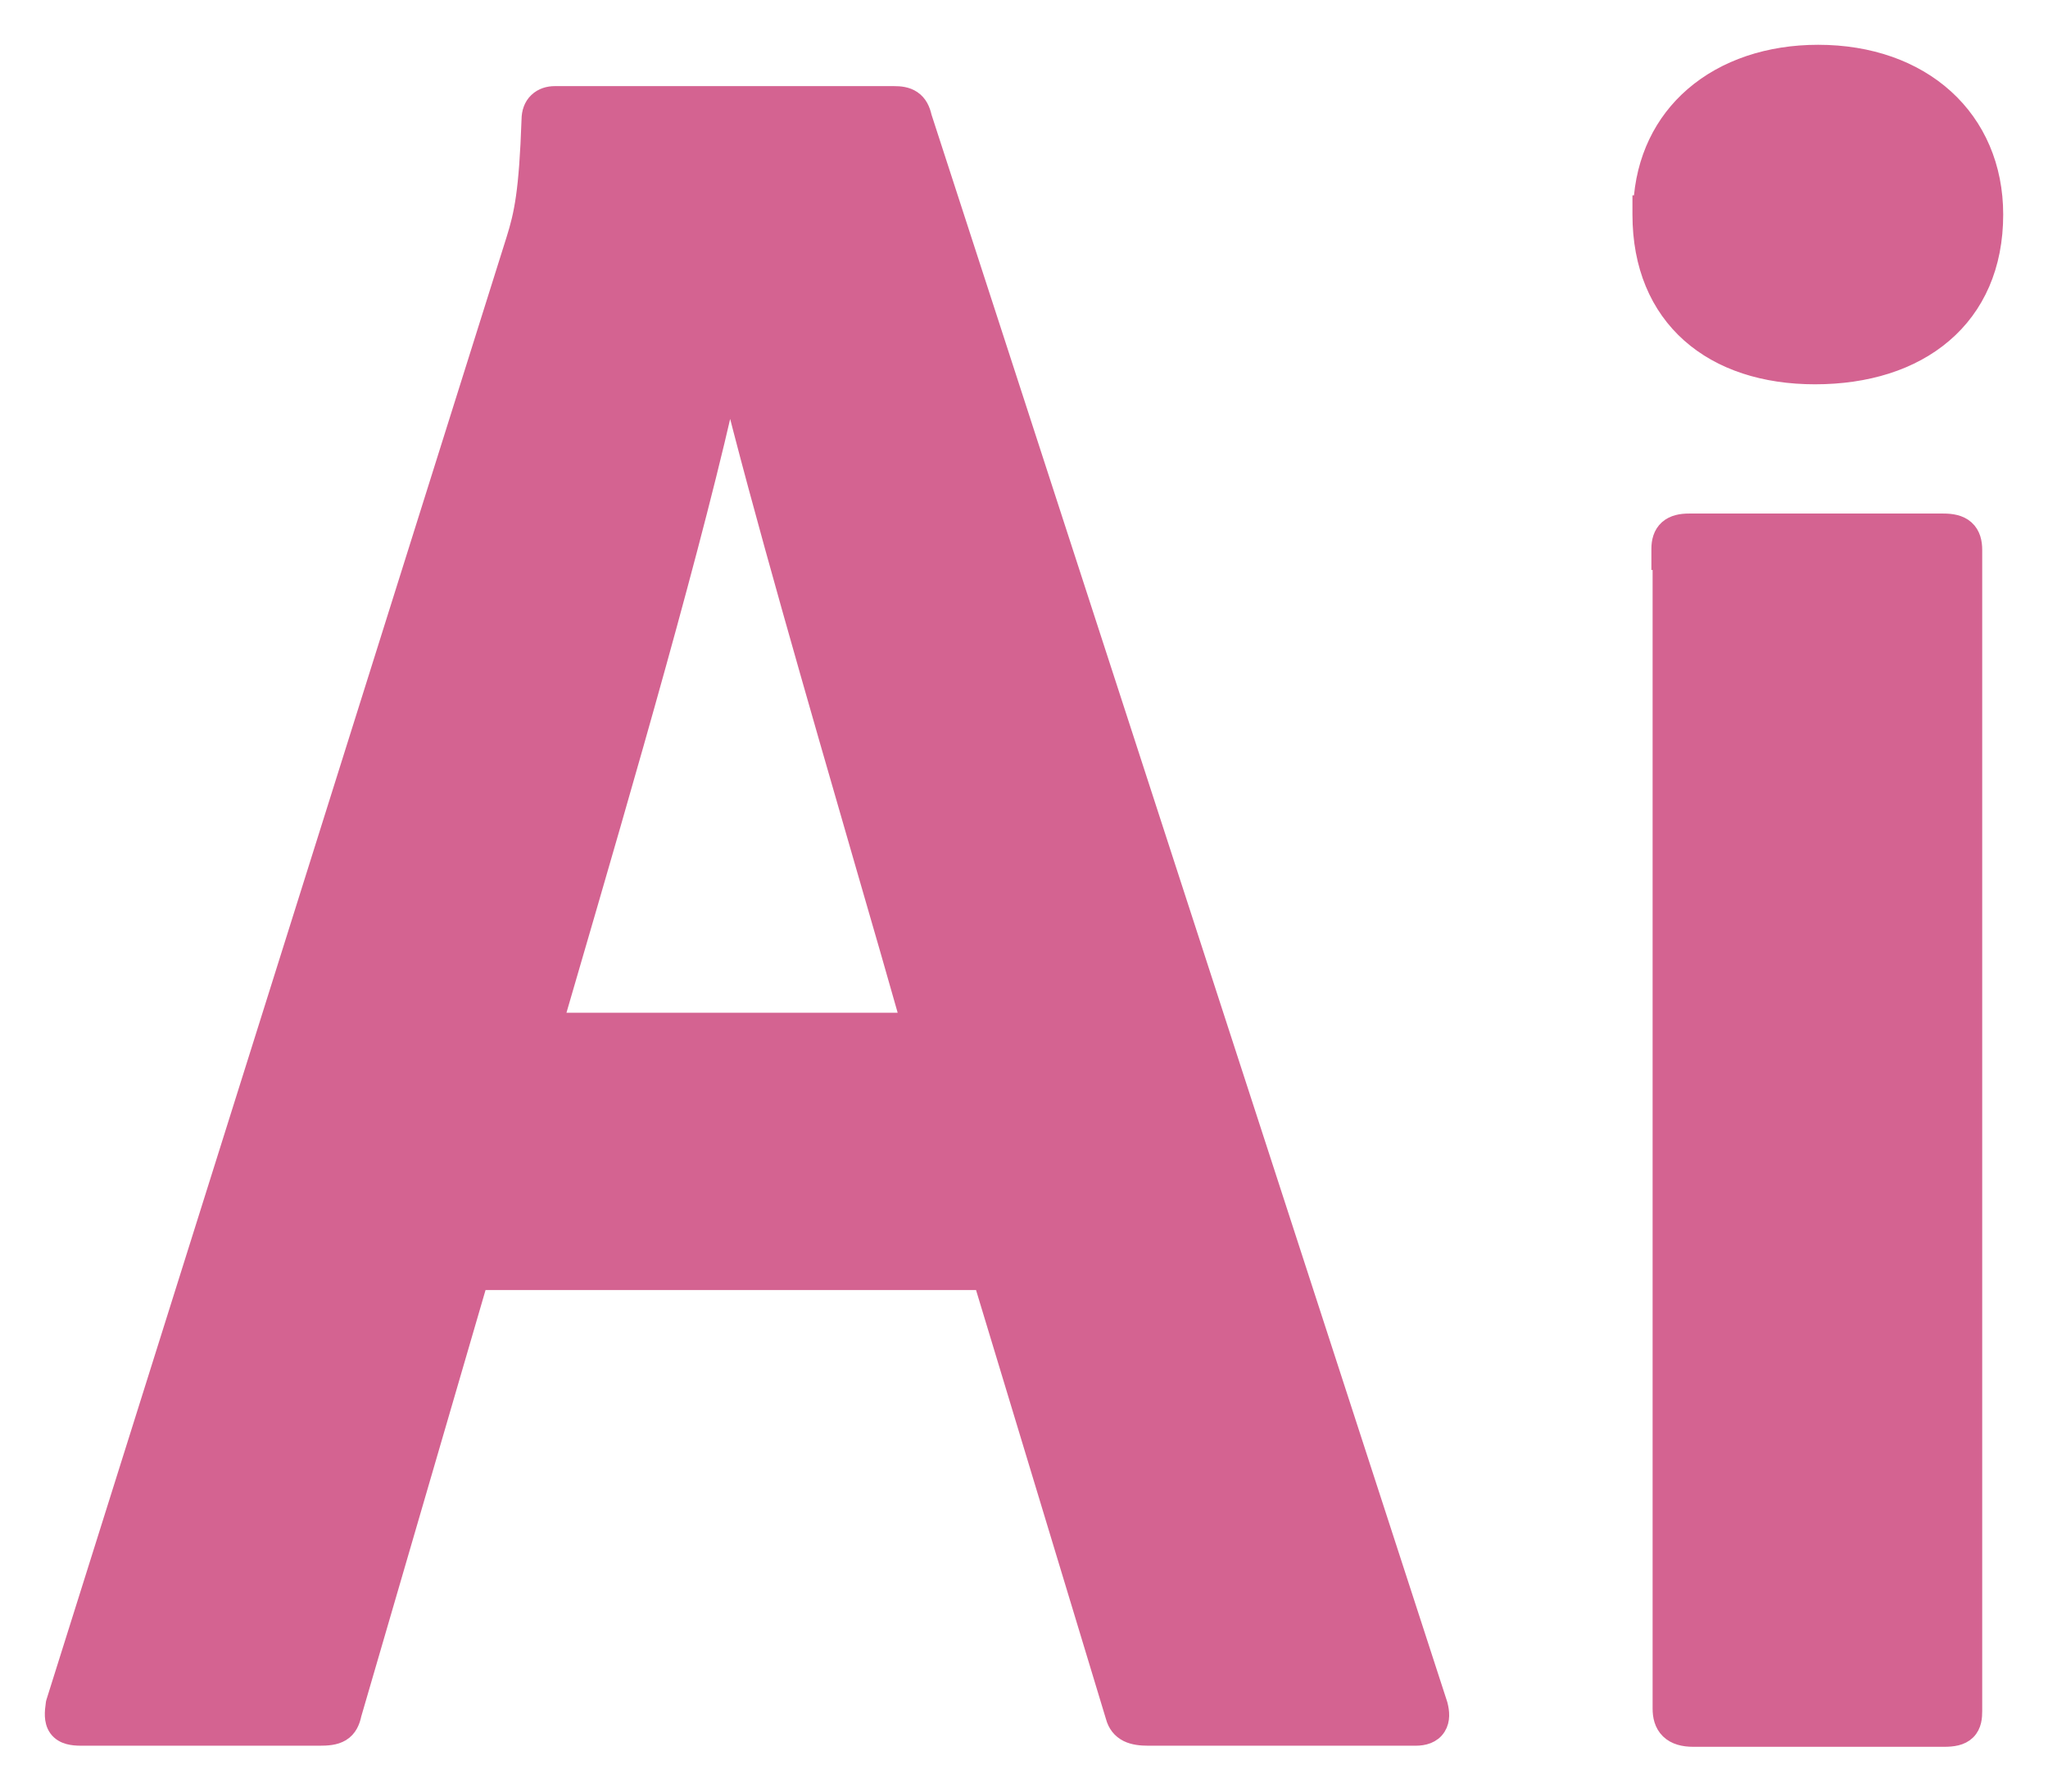 <svg width="32" height="28" viewBox="0 0 32 28" fill="none" xmlns="http://www.w3.org/2000/svg">
<path d="M7.474 20.012H15.362L17.425 26.825C17.455 26.938 17.52 27.024 17.624 27.076C17.718 27.122 17.831 27.133 17.945 27.133H22.119C22.242 27.133 22.372 27.101 22.445 26.985C22.512 26.879 22.498 26.751 22.471 26.648L22.471 26.648L22.469 26.64L14.41 1.831C14.386 1.723 14.342 1.626 14.25 1.564C14.162 1.504 14.058 1.496 13.969 1.496H8.668C8.577 1.496 8.48 1.522 8.406 1.593C8.331 1.664 8.3 1.763 8.299 1.868C8.26 3 8.183 3.352 8.059 3.748C8.059 3.748 8.059 3.748 8.059 3.748L0.87 26.605L0.867 26.616L0.865 26.627C0.855 26.695 0.848 26.761 0.851 26.819C0.854 26.878 0.867 26.945 0.909 27.003C0.953 27.063 1.014 27.095 1.076 27.112C1.134 27.128 1.201 27.133 1.27 27.133H4.988C5.107 27.133 5.229 27.127 5.326 27.069C5.434 27.004 5.477 26.896 5.5 26.786L7.474 20.012ZM26.465 1.508C25.998 1.913 25.706 2.491 25.67 3.203H25.657V3.353C25.657 4.149 25.93 4.78 26.416 5.211C26.899 5.64 27.576 5.856 28.359 5.856C29.161 5.856 29.859 5.64 30.359 5.212C30.863 4.782 31.15 4.15 31.15 3.353C31.15 2.613 30.872 1.983 30.384 1.54C29.897 1.098 29.211 0.85 28.408 0.85C27.647 0.85 26.962 1.077 26.465 1.508ZM25.953 8.578V8.742L25.972 8.74V26.703C25.972 26.815 25.995 26.938 26.089 27.03C26.182 27.12 26.313 27.15 26.458 27.15H30.375C30.505 27.15 30.636 27.135 30.725 27.047C30.816 26.957 30.822 26.831 30.822 26.74V8.595C30.822 8.483 30.8 8.361 30.704 8.275C30.613 8.194 30.487 8.176 30.366 8.176H26.39C26.275 8.176 26.157 8.195 26.069 8.272C25.977 8.354 25.953 8.47 25.953 8.578ZM8.651 15.978C8.711 15.771 8.772 15.562 8.834 15.349C9.76 12.172 10.854 8.416 11.401 5.903C11.894 7.907 12.79 11 13.508 13.485C13.784 14.437 14.034 15.3 14.225 15.978H8.651Z" fill="#D46391" stroke="#D46391" stroke-width="0.3"/>
</svg>
